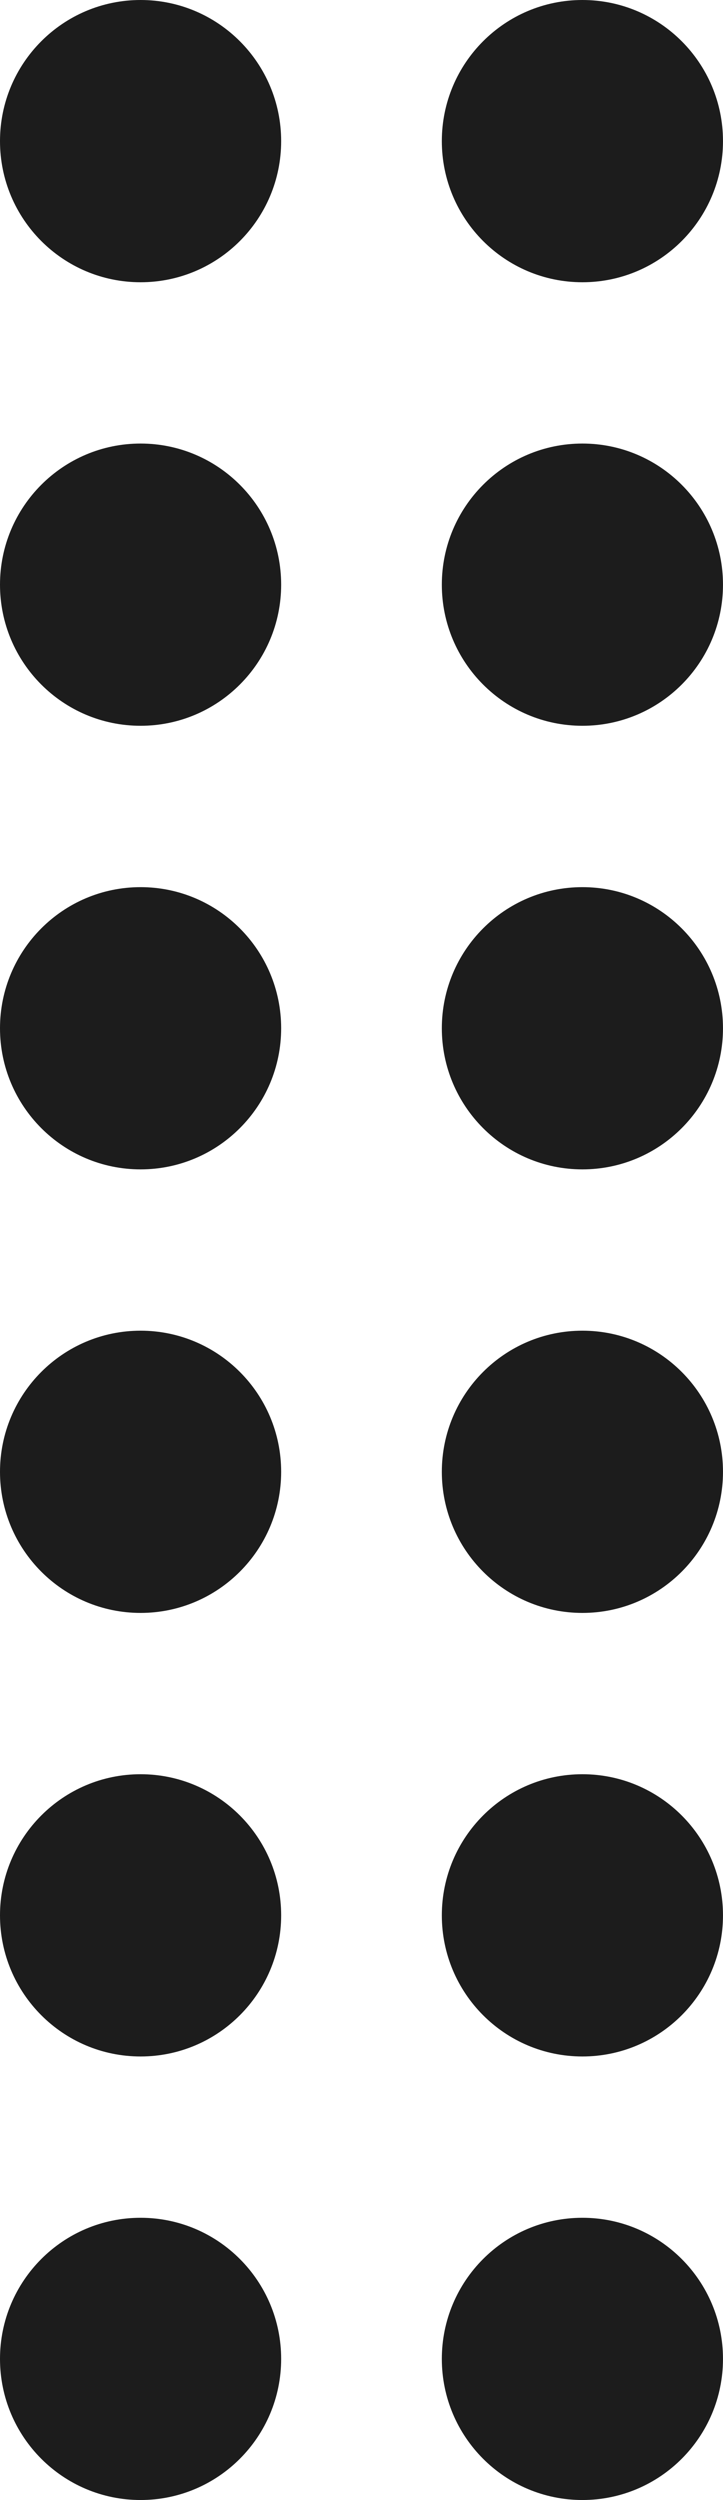 <svg width="59" height="204" viewBox="0 0 59 204" fill="none" xmlns="http://www.w3.org/2000/svg">
<g clip-path="url(#clip0_10154_98)">
<path d="M0 11.516C0 5.157 5.138 0 11.472 0C17.806 0 22.944 5.157 22.944 11.516C22.944 17.874 17.811 23.032 11.472 23.032C5.134 23.032 0 17.878 0 11.516Z" fill="#1C1C1C"/>
<path d="M47.527 23.032C53.863 23.032 58.999 17.876 58.999 11.516C58.999 5.156 53.863 0 47.527 0C41.191 0 36.055 5.156 36.055 11.516C36.055 17.876 41.191 23.032 47.527 23.032Z" fill="#1C1C1C"/>
<path d="M0 47.709C0 41.35 5.138 36.193 11.472 36.193C17.806 36.193 22.944 41.35 22.944 47.709C22.944 54.067 17.806 59.224 11.472 59.224C5.138 59.224 0 54.071 0 47.709Z" fill="#1C1C1C"/>
<path d="M47.527 59.224C53.863 59.224 58.999 54.069 58.999 47.709C58.999 41.349 53.863 36.193 47.527 36.193C41.191 36.193 36.055 41.349 36.055 47.709C36.055 54.069 41.191 59.224 47.527 59.224Z" fill="#1C1C1C"/>
<path d="M0 83.906C0 77.547 5.138 72.39 11.472 72.39C17.806 72.39 22.944 77.547 22.944 83.906C22.944 90.264 17.806 95.421 11.472 95.421C5.138 95.421 0 90.264 0 83.906Z" fill="#1C1C1C"/>
<path d="M47.527 95.421C53.863 95.421 58.999 90.266 58.999 83.906C58.999 77.546 53.863 72.39 47.527 72.39C41.191 72.39 36.055 77.546 36.055 83.906C36.055 90.266 41.191 95.421 47.527 95.421Z" fill="#1C1C1C"/>
<path d="M0 120.099C0 113.74 5.138 108.583 11.472 108.583C17.806 108.583 22.944 113.74 22.944 120.099C22.944 126.457 17.806 131.614 11.472 131.614C5.138 131.614 0 126.457 0 120.099Z" fill="#1C1C1C"/>
<path d="M47.527 131.614C53.863 131.614 58.999 126.458 58.999 120.099C58.999 113.739 53.863 108.583 47.527 108.583C41.191 108.583 36.055 113.739 36.055 120.099C36.055 126.458 41.191 131.614 47.527 131.614Z" fill="#1C1C1C"/>
<path d="M0 156.291C0 149.933 5.138 144.775 11.472 144.775C17.806 144.775 22.944 149.933 22.944 156.291C22.944 162.65 17.806 167.807 11.472 167.807C5.138 167.807 0 162.65 0 156.291Z" fill="#1C1C1C"/>
<path d="M47.527 167.807C53.863 167.807 58.999 162.651 58.999 156.291C58.999 149.931 53.863 144.775 47.527 144.775C41.191 144.775 36.055 149.931 36.055 156.291C36.055 162.651 41.191 167.807 47.527 167.807Z" fill="#1C1C1C"/>
<path d="M0 192.484C0 186.126 5.138 180.969 11.472 180.969C17.806 180.969 22.944 186.126 22.944 192.484C22.944 198.843 17.806 204 11.472 204C5.138 204 0 198.847 0 192.484Z" fill="#1C1C1C"/>
<path d="M47.527 204C53.863 204 58.999 198.844 58.999 192.484C58.999 186.125 53.863 180.969 47.527 180.969C41.191 180.969 36.055 186.125 36.055 192.484C36.055 198.844 41.191 204 47.527 204Z" fill="#1C1C1C"/>
</g>
<defs>
<clipPath id="clip0_10154_98">
<rect width="59" height="204" fill="white"/>
</clipPath>
</defs>
</svg>
